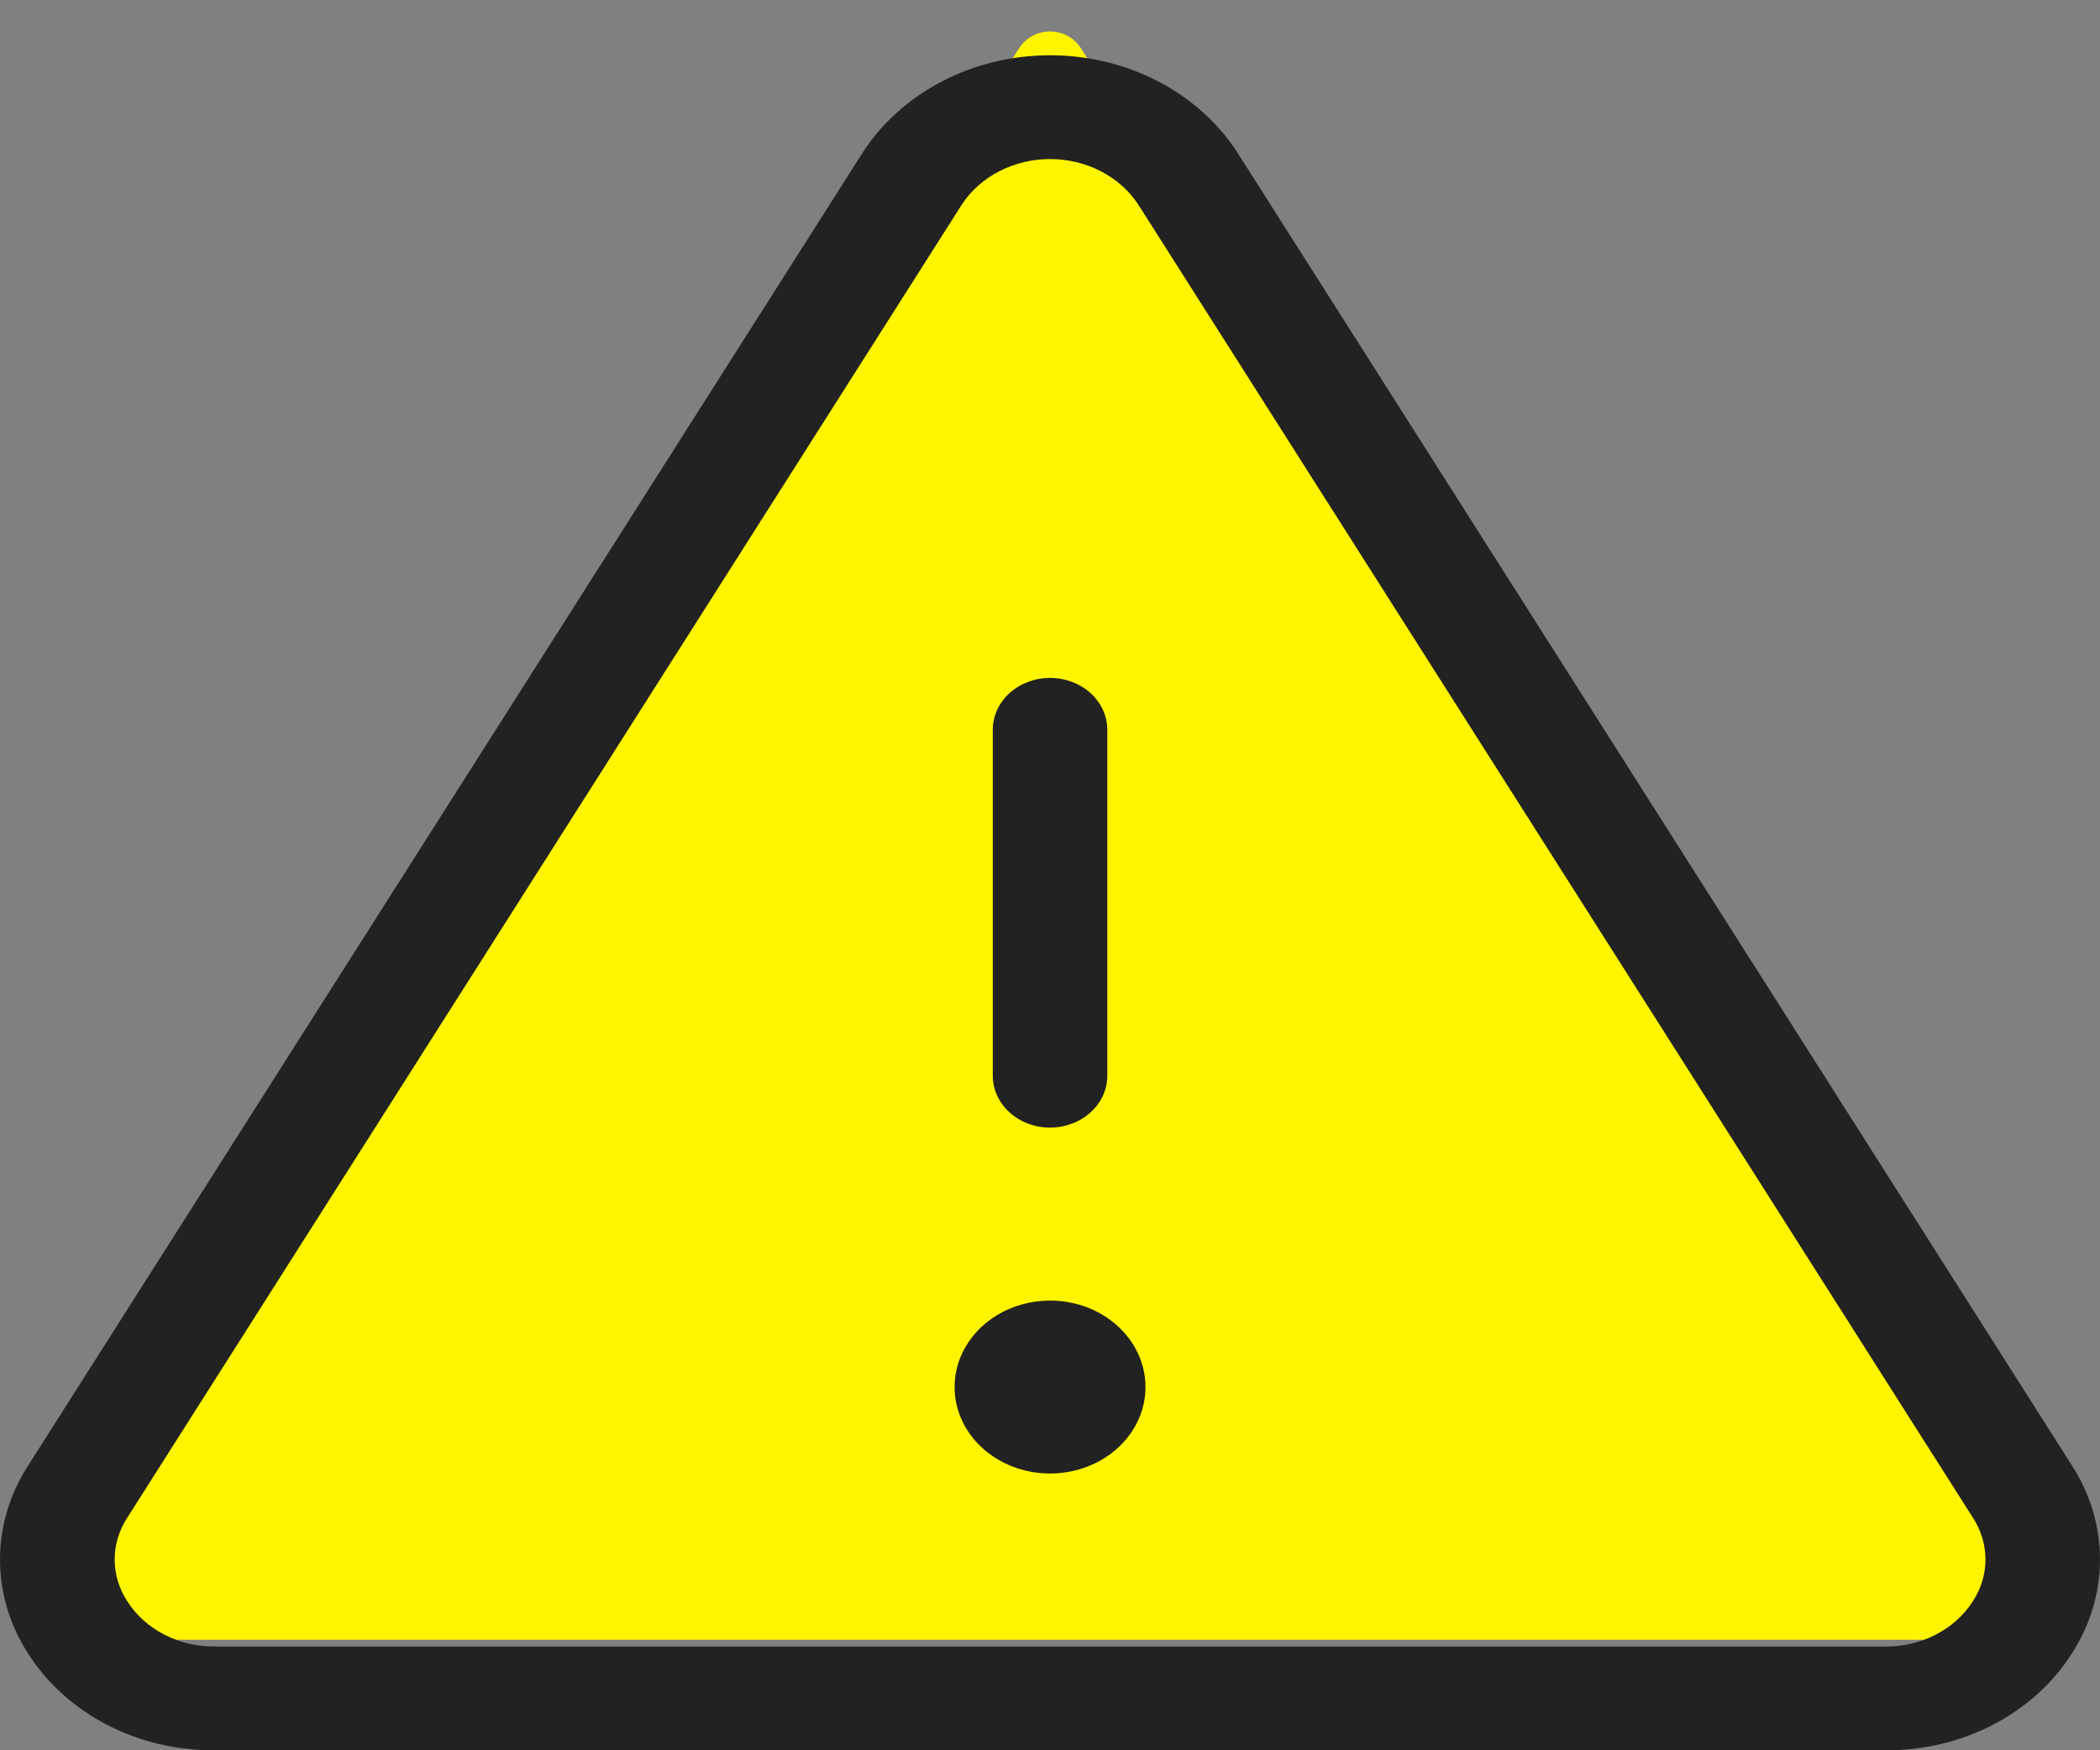 <svg width="114" height="95" viewBox="0 0 114 95" fill="none" xmlns="http://www.w3.org/2000/svg">
<rect x="0" y="0" width="114" height="95" fill="#808080" stroke="none"/>
<path d="M55.316 2.63C56.103 1.401 57.897 1.401 58.684 2.63L112.028 85.921C112.881 87.252 111.925 89 110.344 89H3.656C2.075 89 1.119 87.252 1.972 85.921L55.316 2.63Z" fill="#FFF500"/>
<path d="M112.482 79.552L67.164 8.265C66.123 6.662 64.638 5.333 62.856 4.409C61.073 3.486 59.056 3 57.003 3C54.949 3 52.932 3.486 51.15 4.409C49.367 5.333 47.882 6.662 46.842 8.265L1.523 79.552C0.526 81.099 0 82.858 0 84.649C0 86.441 0.526 88.2 1.523 89.747C2.55 91.361 4.033 92.699 5.82 93.622C7.607 94.545 9.633 95.021 11.69 94.999H102.316C104.371 95.019 106.394 94.543 108.179 93.62C109.964 92.697 111.446 91.36 112.472 89.747C113.471 88.201 113.998 86.442 114 84.65C114.002 82.859 113.478 81.099 112.482 79.552ZM107.088 86.926C106.604 87.68 105.906 88.304 105.067 88.733C104.229 89.162 103.279 89.381 102.316 89.367H11.69C10.726 89.381 9.777 89.162 8.938 88.733C8.099 88.304 7.402 87.68 6.917 86.926C6.464 86.236 6.225 85.448 6.225 84.644C6.225 83.842 6.464 83.053 6.917 82.363L52.23 11.077C52.726 10.331 53.425 9.715 54.262 9.286C55.098 8.858 56.042 8.633 57.003 8.633C57.963 8.633 58.907 8.858 59.743 9.286C60.58 9.715 61.279 10.331 61.775 11.077L107.093 82.363C107.545 83.054 107.783 83.842 107.783 84.645C107.782 85.448 107.542 86.236 107.088 86.926ZM53.894 58.387V39.611C53.894 38.864 54.221 38.148 54.804 37.62C55.387 37.092 56.178 36.795 57.003 36.795C57.827 36.795 58.618 37.092 59.201 37.62C59.784 38.148 60.111 38.864 60.111 39.611V58.387C60.111 59.134 59.784 59.85 59.201 60.378C58.618 60.906 57.827 61.203 57.003 61.203C56.178 61.203 55.387 60.906 54.804 60.378C54.221 59.85 53.894 59.134 53.894 58.387ZM62.184 75.285C62.184 76.213 61.88 77.121 61.311 77.893C60.742 78.665 59.932 79.266 58.986 79.621C58.039 79.977 56.997 80.07 55.992 79.889C54.987 79.707 54.063 79.26 53.339 78.604C52.614 77.948 52.12 77.111 51.92 76.201C51.721 75.29 51.823 74.346 52.215 73.489C52.608 72.631 53.272 71.898 54.124 71.382C54.976 70.866 55.978 70.591 57.003 70.591C58.377 70.591 59.695 71.085 60.666 71.966C61.638 72.846 62.184 74.04 62.184 75.285Z" fill="#222222"/>
</svg>
